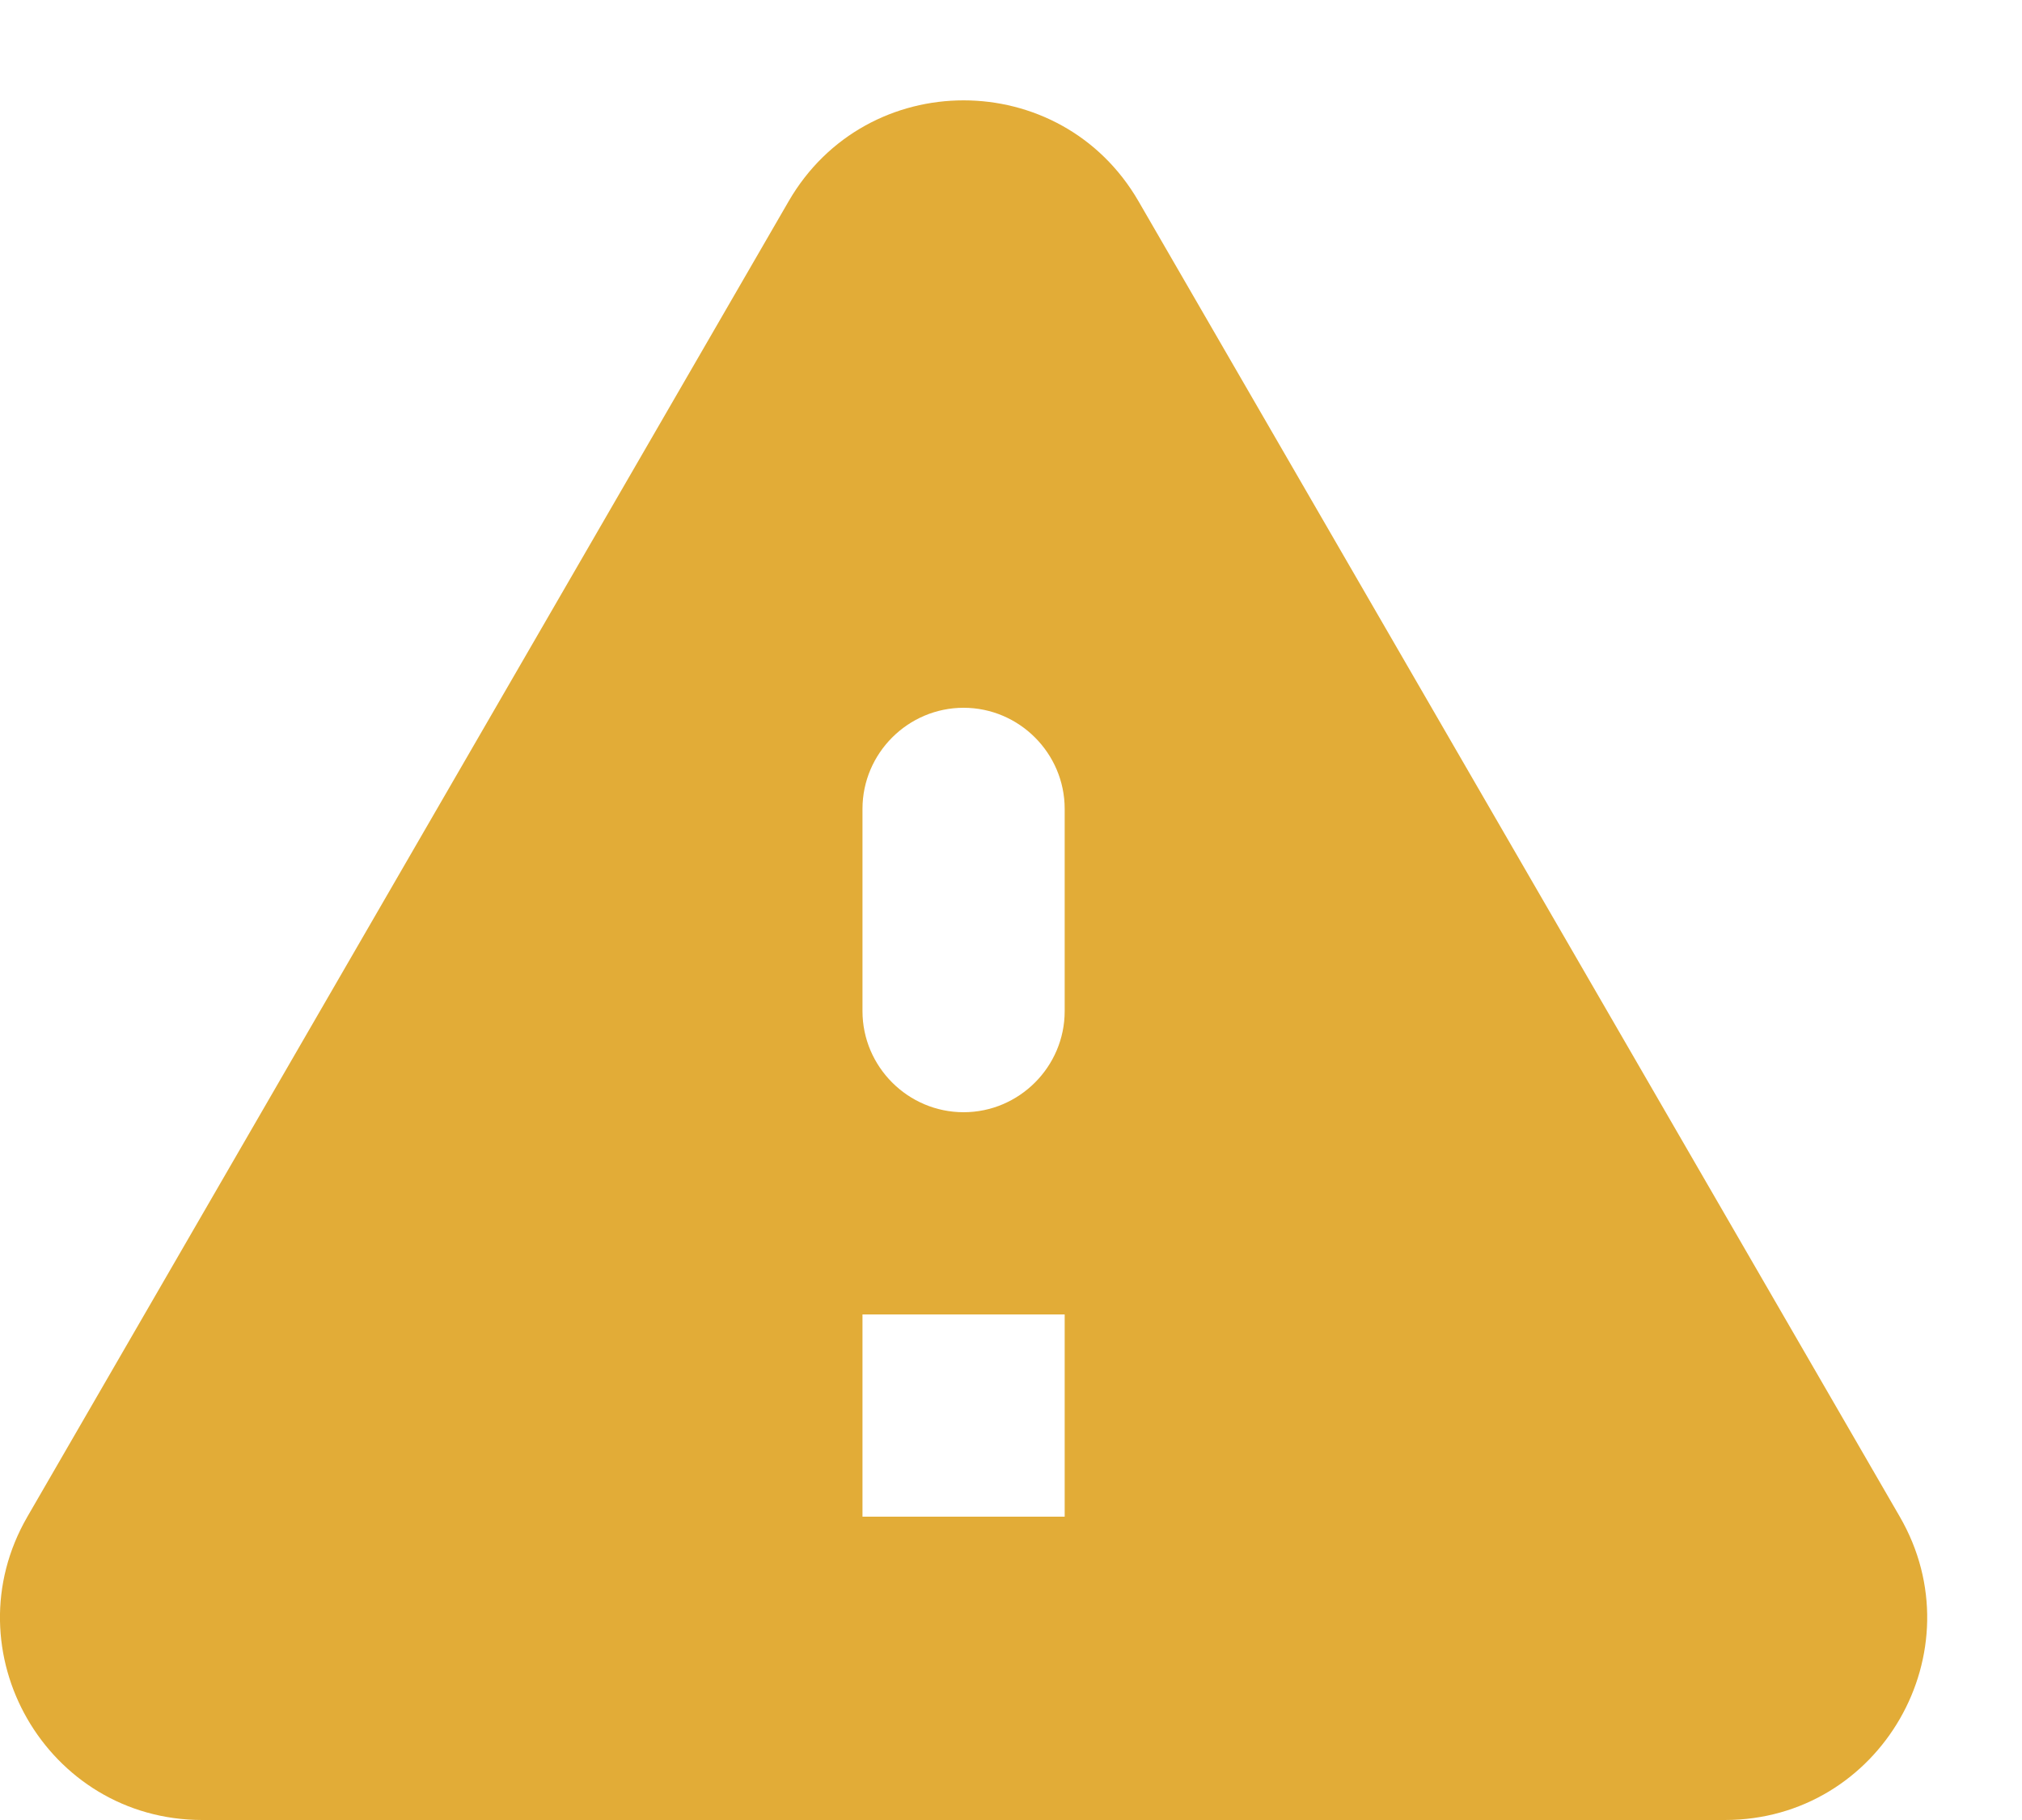 <svg width="20" height="18" viewBox="0 0 20 18" fill="none" xmlns="http://www.w3.org/2000/svg">
<path d="M2.001 18H17.061C18.601 18 19.561 16.33 18.791 15L11.261 1.99C10.491 0.66 8.571 0.66 7.801 1.99L0.271 15C-0.499 16.33 0.461 18 2.001 18ZM9.531 11C8.981 11 8.531 10.55 8.531 10V8C8.531 7.45 8.981 7 9.531 7C10.081 7 10.531 7.45 10.531 8V10C10.531 10.55 10.081 11 9.531 11ZM10.531 15H8.531V13H10.531V15Z" fill="#E2AC37"/>
</svg>
